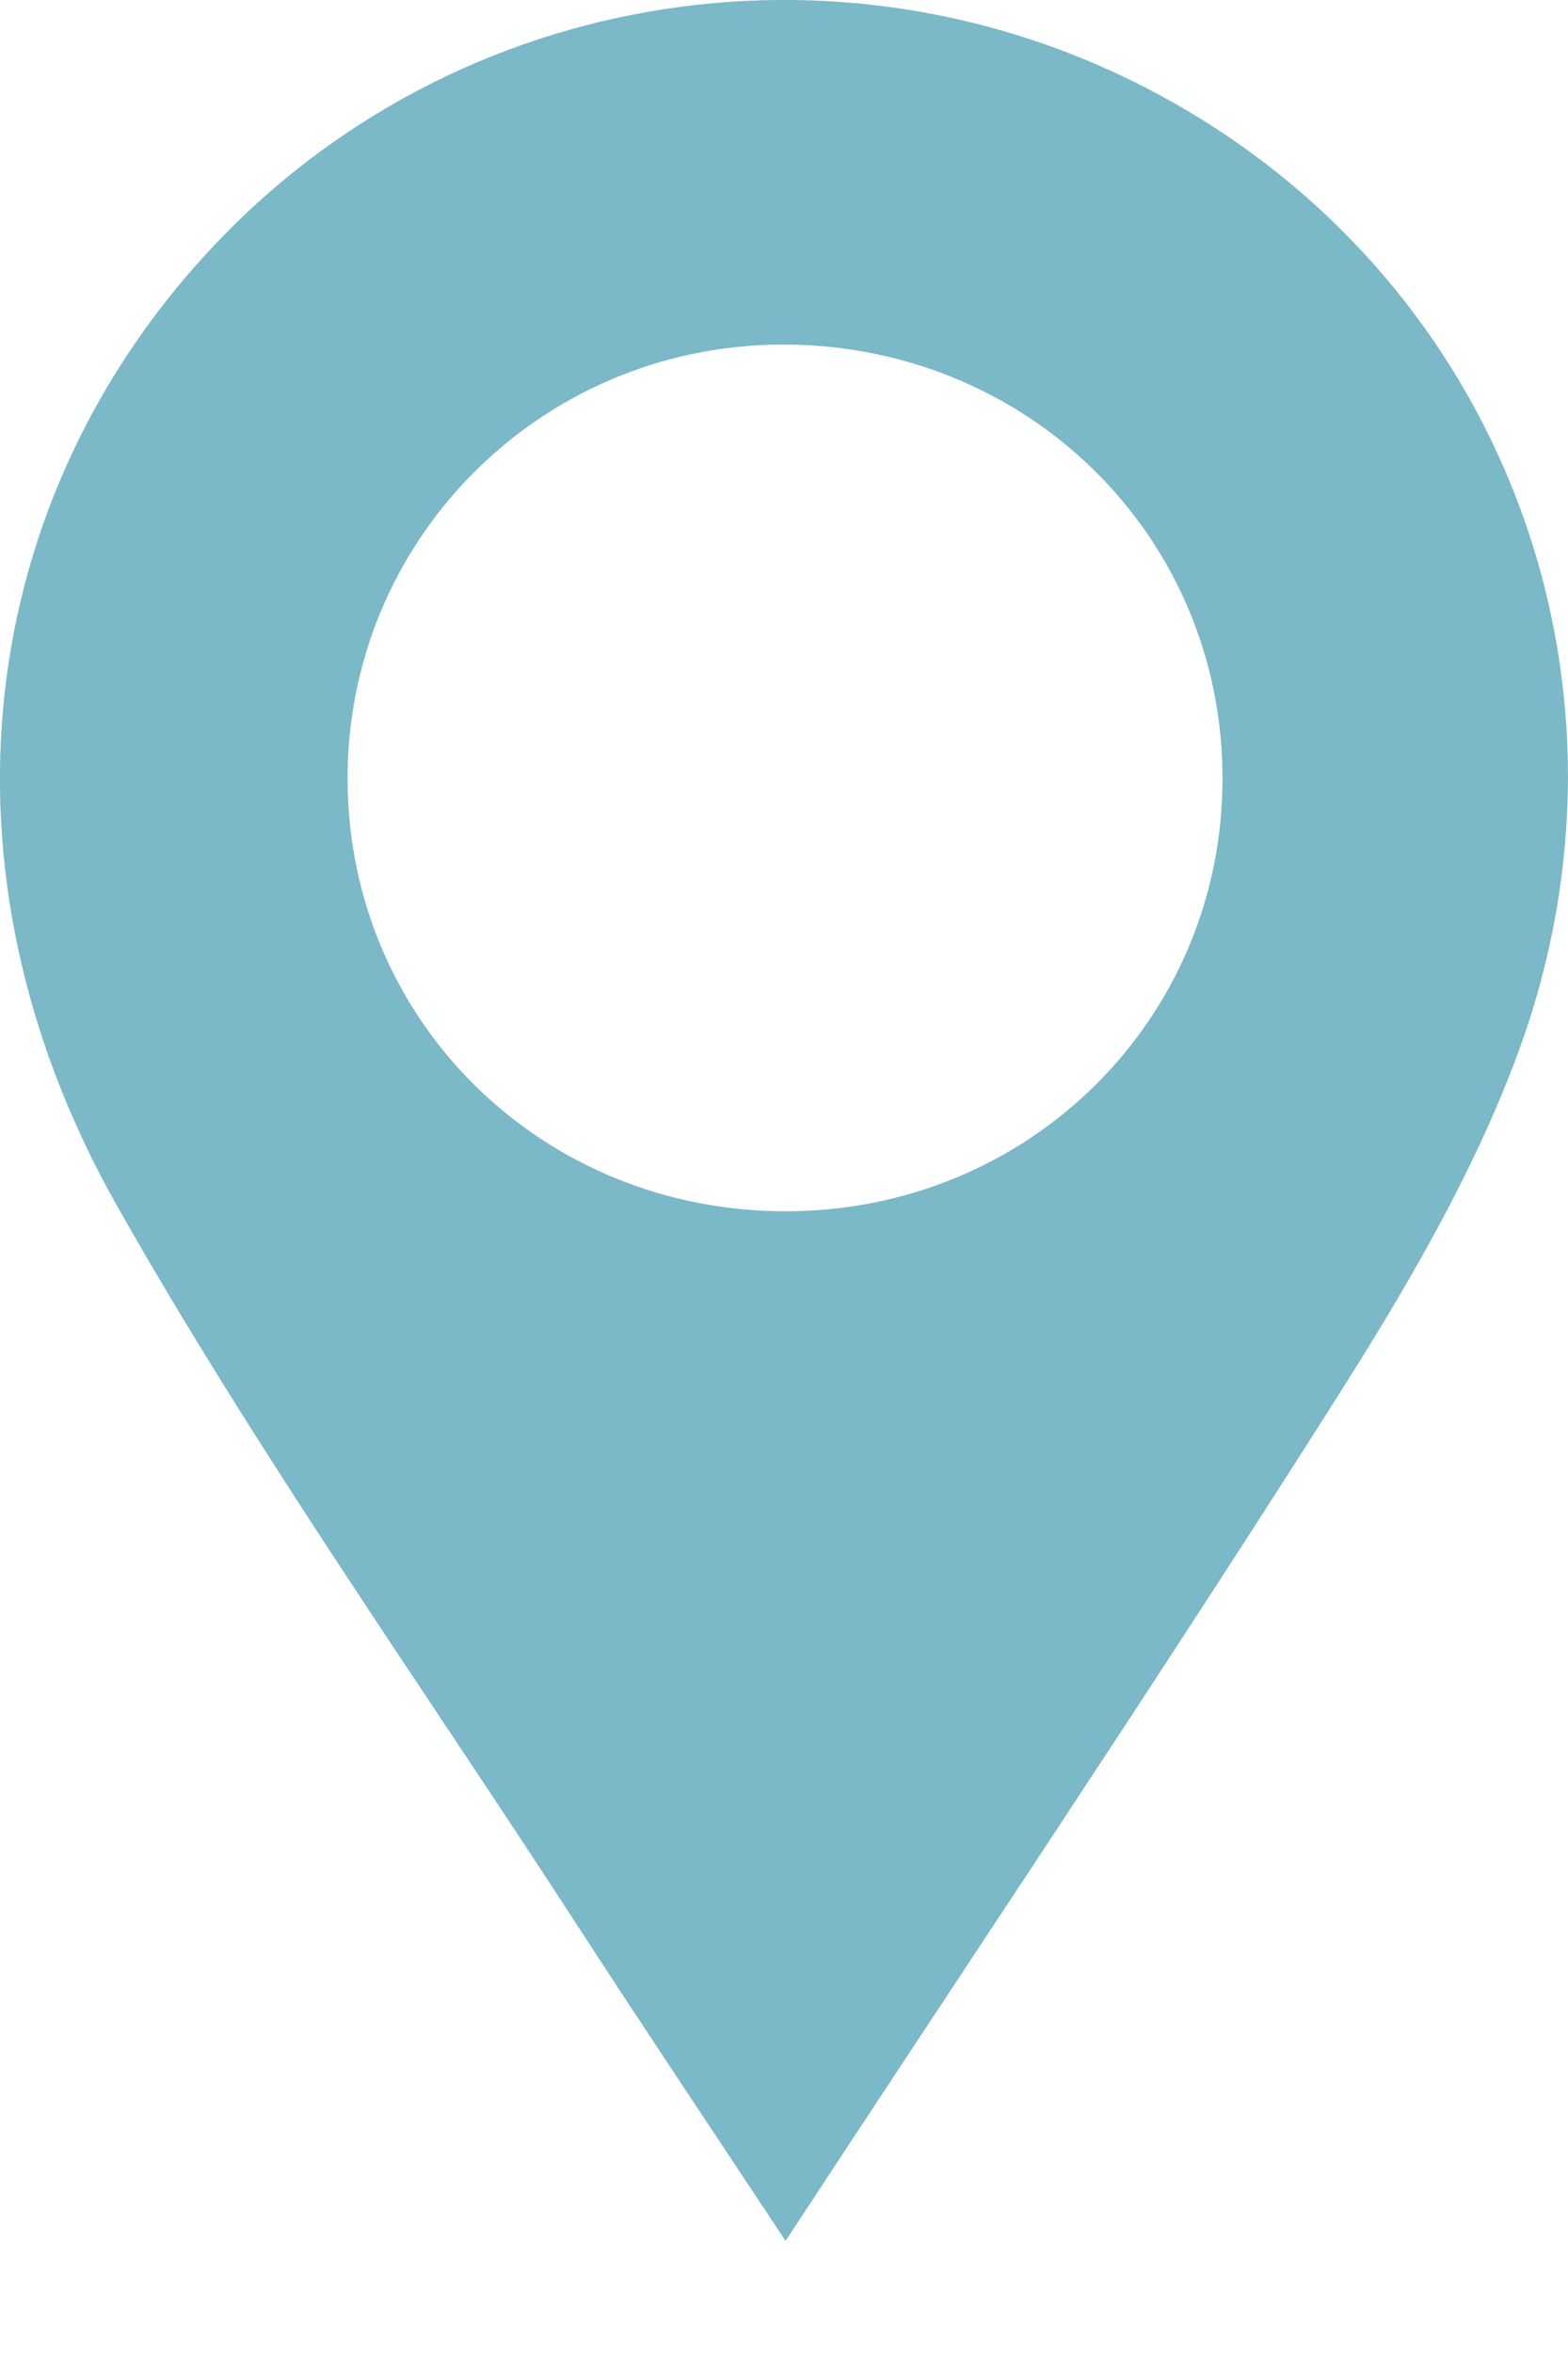 <svg width="6" height="9" viewBox="0 0 6 9" fill="none" xmlns="http://www.w3.org/2000/svg">
<path d="M3.006 8.571C2.719 8.138 2.464 7.757 2.214 7.372C1.621 6.457 0.988 5.565 0.451 4.618C-0.283 3.326 -0.099 1.894 0.839 0.918C1.807 -0.089 3.348 -0.292 4.554 0.43C5.778 1.161 6.316 2.643 5.811 4.021C5.639 4.49 5.377 4.934 5.107 5.359C4.435 6.418 3.735 7.46 3.006 8.571ZM3.01 4.633C3.938 4.631 4.677 3.899 4.678 2.979C4.679 2.048 3.926 1.31 2.982 1.318C2.06 1.326 1.323 2.072 1.33 2.99C1.337 3.911 2.078 4.635 3.01 4.633Z" fill="#7BB8C8"/>
</svg>

